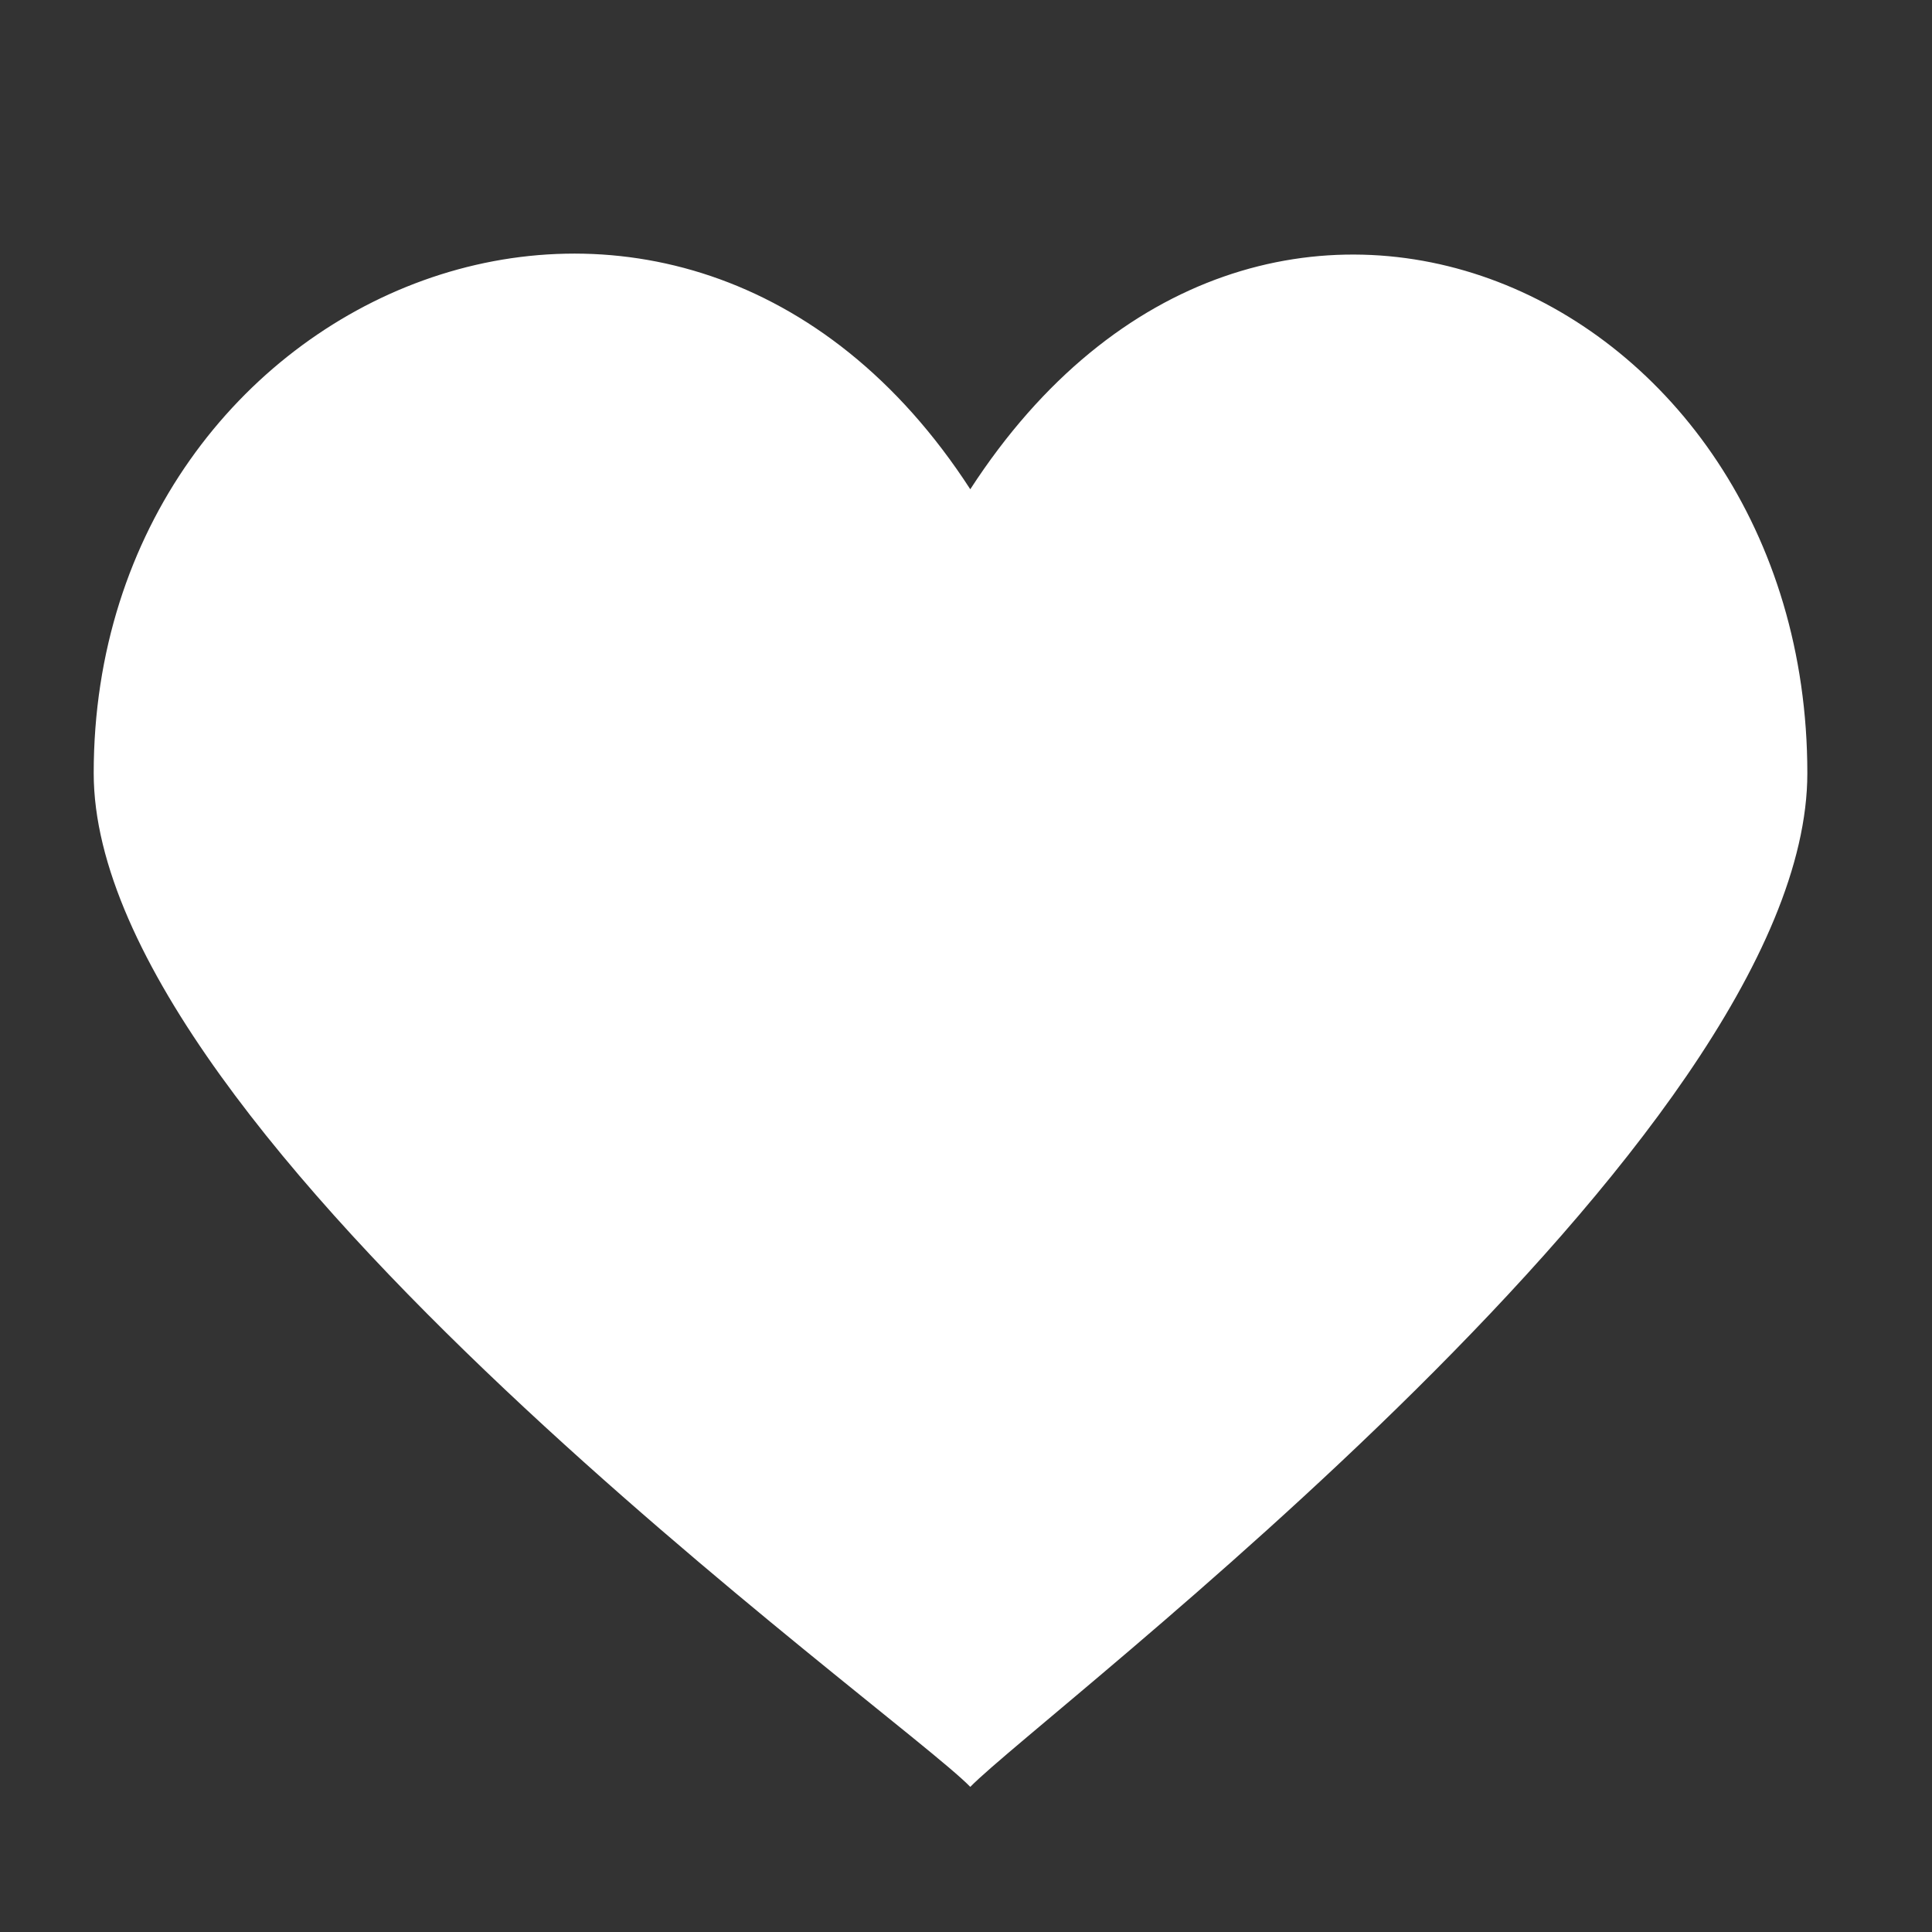 <svg width="42" height="42" viewBox="0 0 42 42" fill="none" xmlns="http://www.w3.org/2000/svg">
<rect x="0" y="0" width="42" height="42" fill="#333333" stroke="none"/>
<path d="M21.093 10.636C14.791 0.902 2.037 6.204 2.037 16.808C2.037 24.77 19.522 37.225 21.093 38.845C22.674 37.225 39.29 24.77 39.29 16.808C39.29 6.285 27.406 0.902 21.093 10.636Z" fill="white"/>
</svg>
